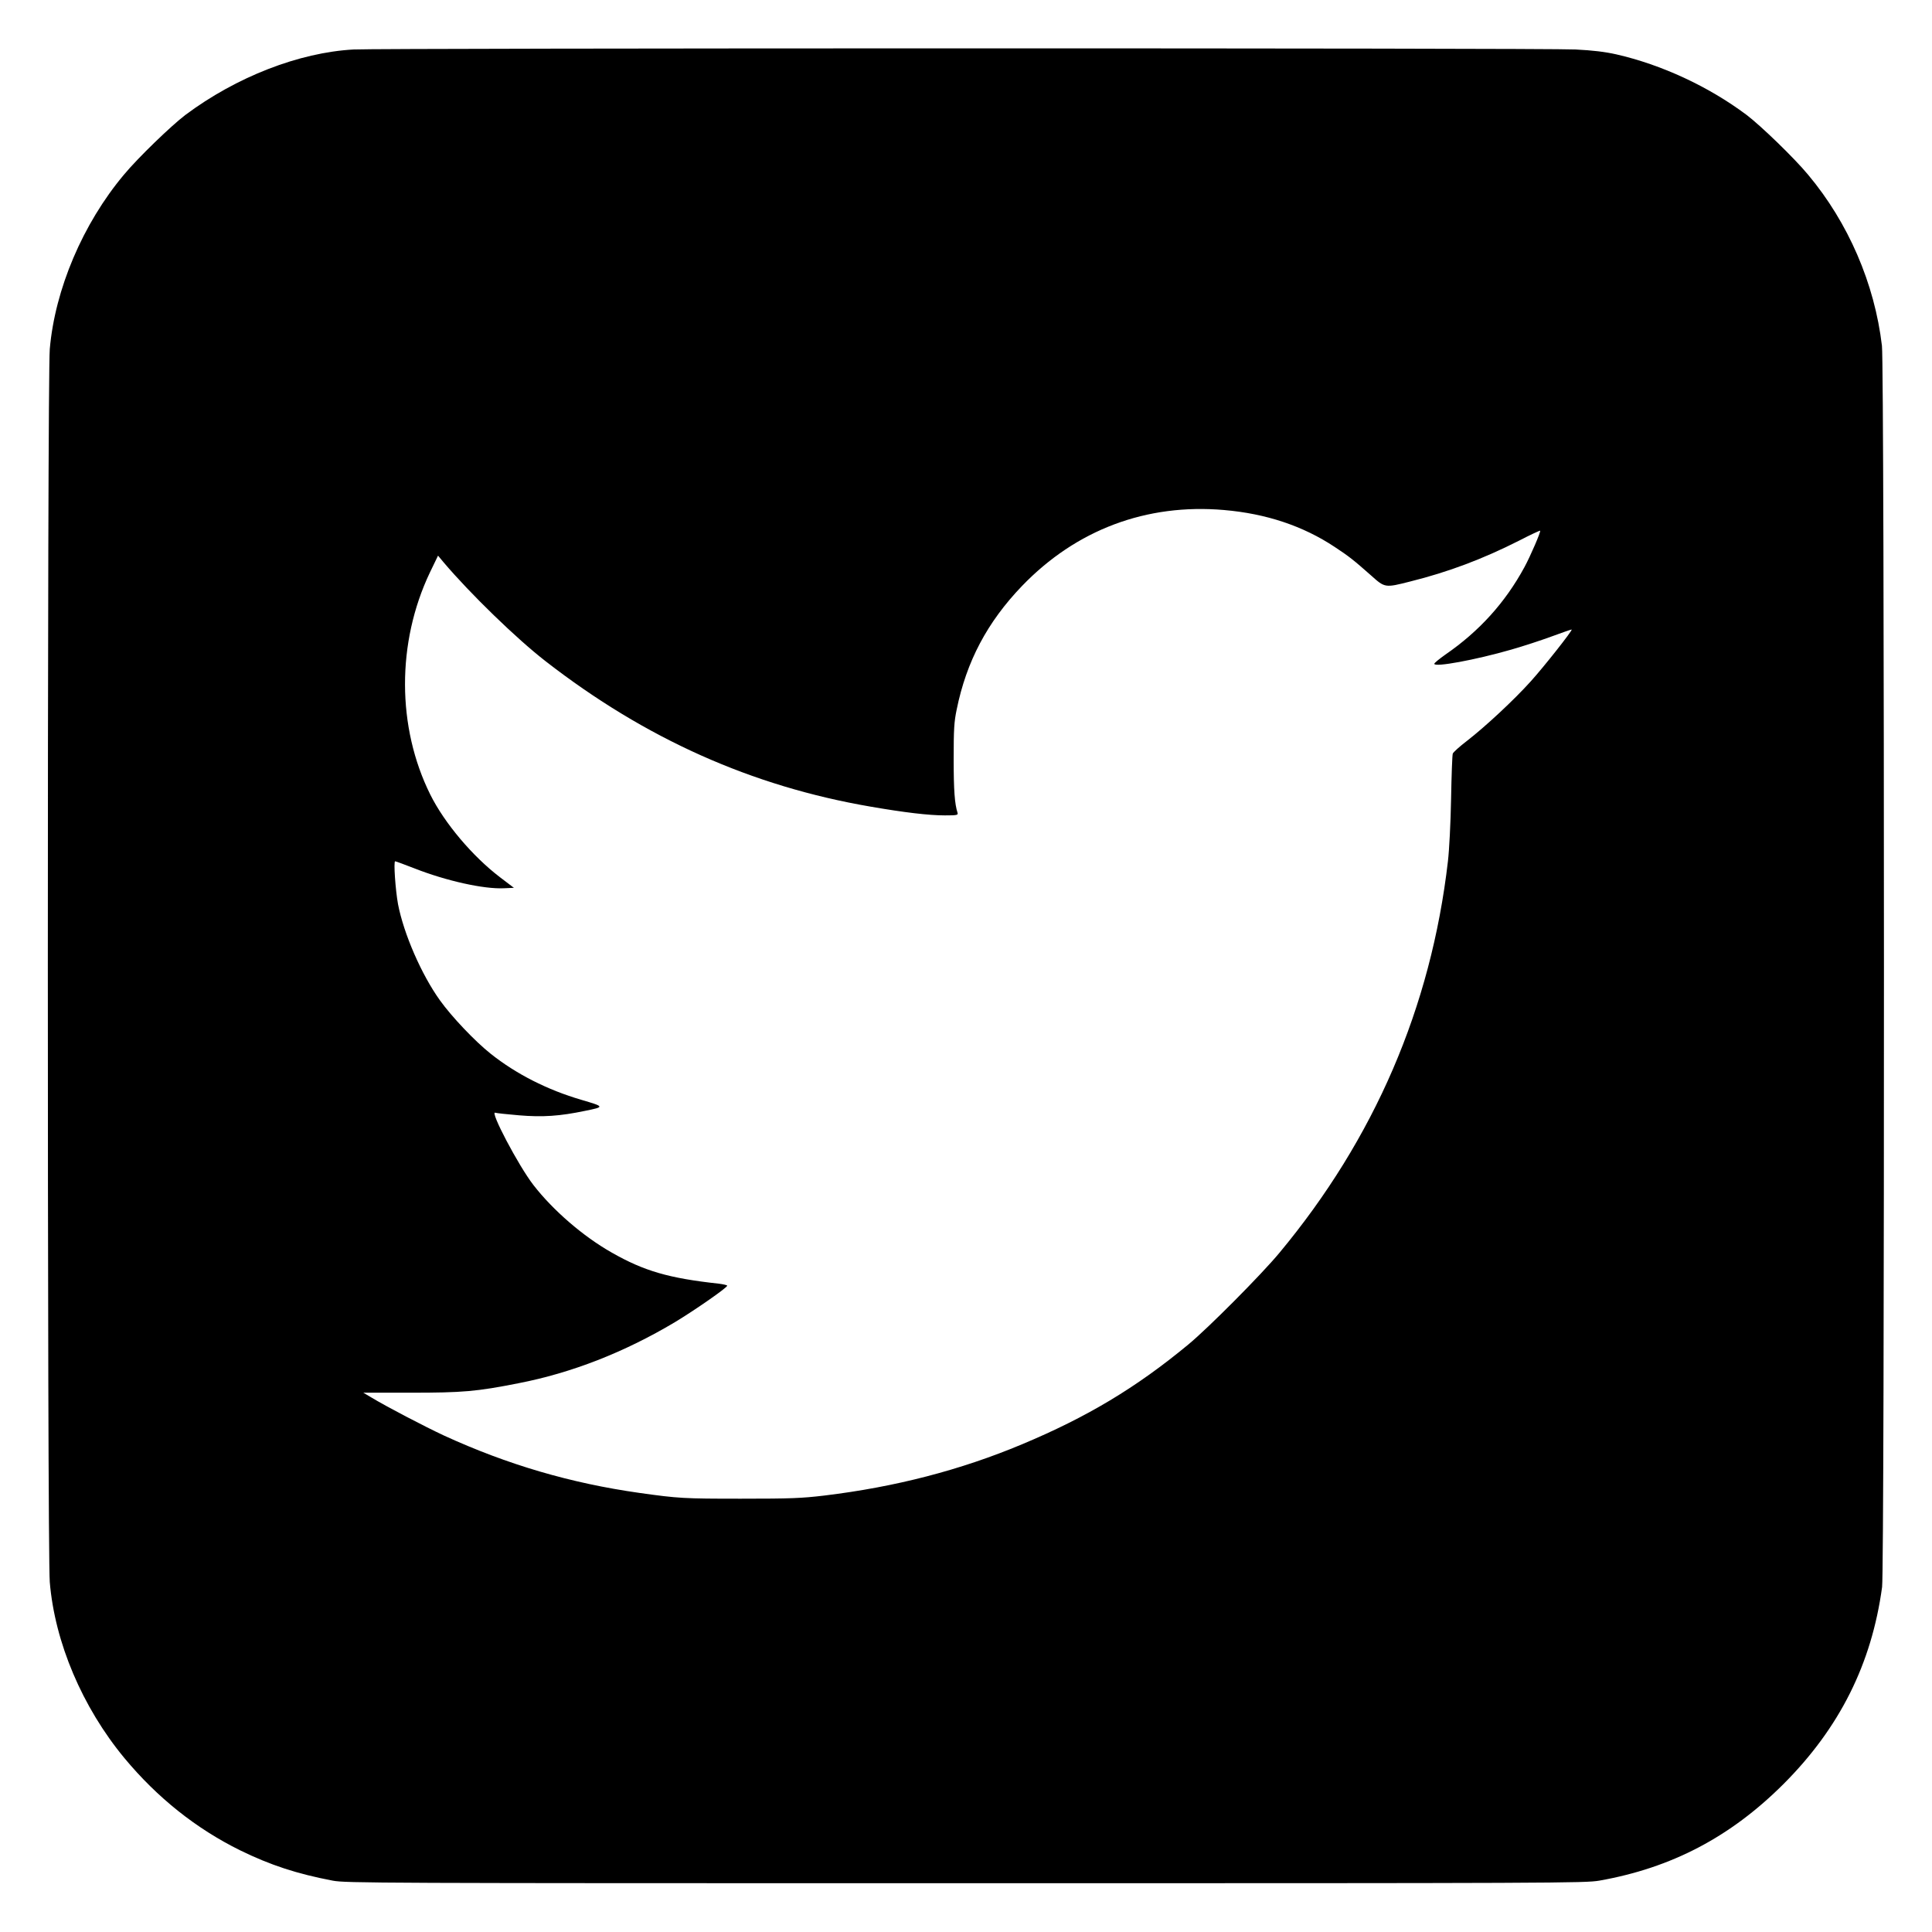 <?xml version="1.0" standalone="no"?>
<!DOCTYPE svg PUBLIC "-//W3C//DTD SVG 20010904//EN"
 "http://www.w3.org/TR/2001/REC-SVG-20010904/DTD/svg10.dtd">
<svg version="1.0" xmlns="http://www.w3.org/2000/svg"
 width="20" height="20" viewBox="0 0 1347 1280"
 preserveAspectRatio="xMidYMid meet">
<g transform="translate(0,1280) scale(0.1,-0.1)"
fill="#000000" stroke="none">
<path d="M2465 12790 c-380 -21 -817 -191 -1172 -456 -98 -74 -333 -301 -429
-417 -287 -342 -481 -800 -517 -1216 -18 -211 -18 -8377 0 -8596 35 -421 227
-873 520 -1227 230 -277 500 -492 808 -644 211 -103 394 -163 645 -211 91 -17
287 -18 4410 -18 4148 0 4319 1 4420 18 504 89 914 304 1284 673 392 392 615
838 688 1374 18 132 17 8502 -1 8654 -51 434 -235 859 -515 1193 -96 116 -331
343 -429 417 -266 199 -593 350 -908 422 -80 18 -165 28 -284 34 -199 11
-8326 10 -8520 0z m6070 -3211 c292 -25 550 -111 770 -257 99 -65 133 -92 254
-199 97 -87 97 -87 274 -42 265 66 506 157 757 284 79 41 146 72 148 70 6 -6
-68 -178 -110 -255 -133 -245 -314 -446 -551 -609 -42 -30 -77 -58 -77 -64 0
-26 287 27 537 99 84 24 212 66 285 93 73 27 134 48 136 47 6 -7 -193 -259
-286 -362 -118 -131 -316 -315 -445 -415 -51 -39 -95 -79 -98 -88 -4 -9 -9
-151 -12 -316 -3 -168 -13 -359 -22 -435 -118 -1019 -512 -1933 -1175 -2730
-126 -152 -498 -526 -635 -639 -365 -302 -706 -506 -1160 -696 -430 -180 -882
-297 -1377 -357 -160 -19 -233 -22 -583 -22 -397 0 -434 2 -705 40 -481 68
-921 197 -1364 400 -135 63 -402 202 -509 267 l-54 32 331 0 c361 0 458 8 751
66 371 72 739 216 1091 426 136 82 364 240 364 254 0 4 -26 10 -57 14 -349 38
-522 88 -748 217 -198 112 -409 294 -546 471 -104 134 -307 520 -266 504 8 -3
82 -11 165 -18 165 -14 284 -6 461 31 138 28 137 29 -26 77 -236 69 -455 180
-633 322 -108 86 -270 256 -353 372 -129 180 -252 463 -292 670 -18 99 -32
299 -20 299 5 0 66 -23 136 -50 219 -86 482 -145 623 -138 l69 3 -96 73 c-192
146 -388 378 -487 577 -234 471 -235 1060 -3 1548 l57 118 40 -48 c185 -218
507 -531 711 -689 694 -539 1436 -871 2265 -1013 237 -41 406 -61 518 -61 84
0 93 2 88 18 -20 62 -27 157 -27 373 0 210 3 261 21 347 68 335 213 609 455
861 378 393 868 577 1410 530z"/>
</g>
</svg>
